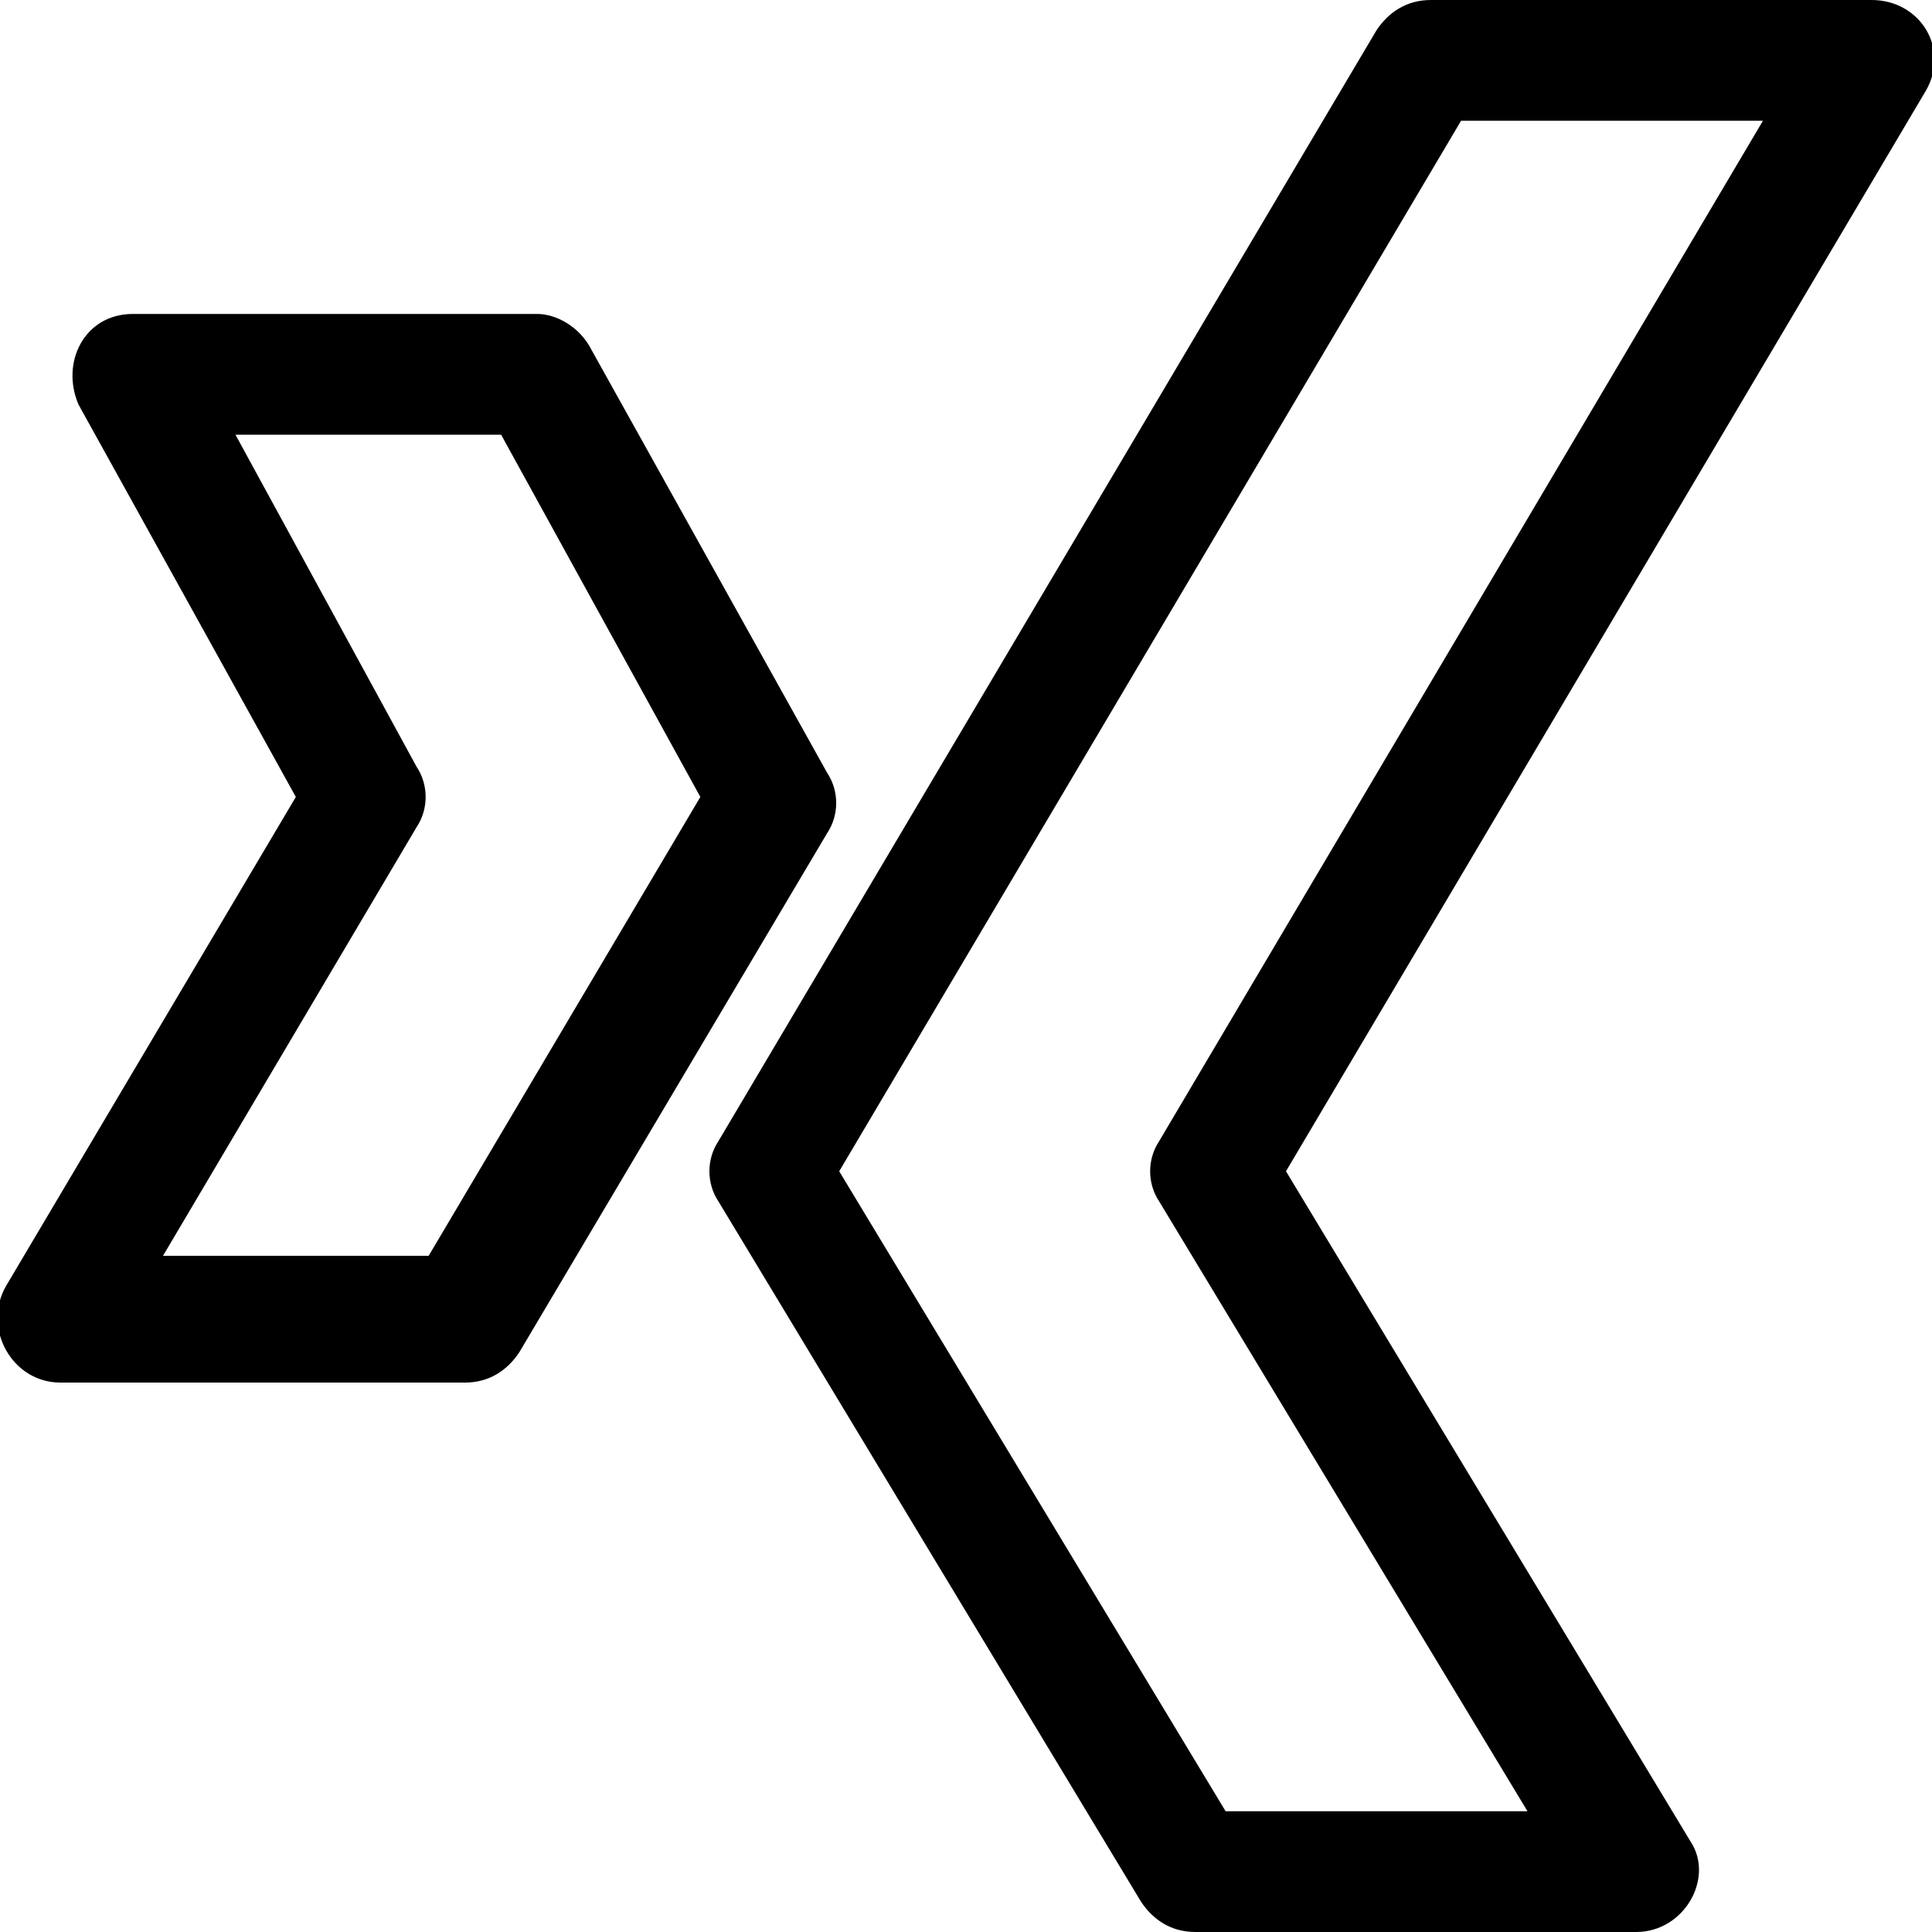 <?xml version="1.0" encoding="utf-8"?>
<!-- Generator: Adobe Illustrator 25.2.1, SVG Export Plug-In . SVG Version: 6.00 Build 0)  -->
<svg version="1.1" id="Ebene_1" xmlns="http://www.w3.org/2000/svg" xmlns:xlink="http://www.w3.org/1999/xlink" x="0px" y="0px"
	 width="32px" height="32px" viewBox="0 0 32 32" style="enable-background:new 0 0 32 32;" xml:space="preserve">
<path d="M31,0h-7.3c-0.4,0-0.7,0.2-0.9,0.5L11.9,18.9c-0.2,0.3-0.2,0.7,0,1l7,11.6c0.2,0.3,0.5,0.5,0.9,0.5h7.3
	c0.8,0,1.3-0.9,0.9-1.5l-6.7-11.1L31.9,1.5C32.3,0.8,31.8,0,31,0L31,0z M19.2,18.9c-0.2,0.3-0.2,0.7,0,1L25.3,30h-5l-6.4-10.6
	L24.2,2h5L19.2,18.9z"/>
<path d="M1,22.9h6.7c0.4,0,0.7-0.2,0.9-0.5l5.1-8.6c0.2-0.3,0.2-0.7,0-1l-3.9-7C9.6,5.4,9.2,5.2,8.9,5.2H2.2C1.4,5.2,1,6,1.3,6.7
	l3.6,6.5l-4.8,8.1C-0.3,22,0.2,22.9,1,22.9L1,22.9z M6.9,13.7c0.2-0.3,0.2-0.7,0-1l-3-5.5h4.4l3.3,6l-4.5,7.6H2.7L6.9,13.7z"/>
</svg>
